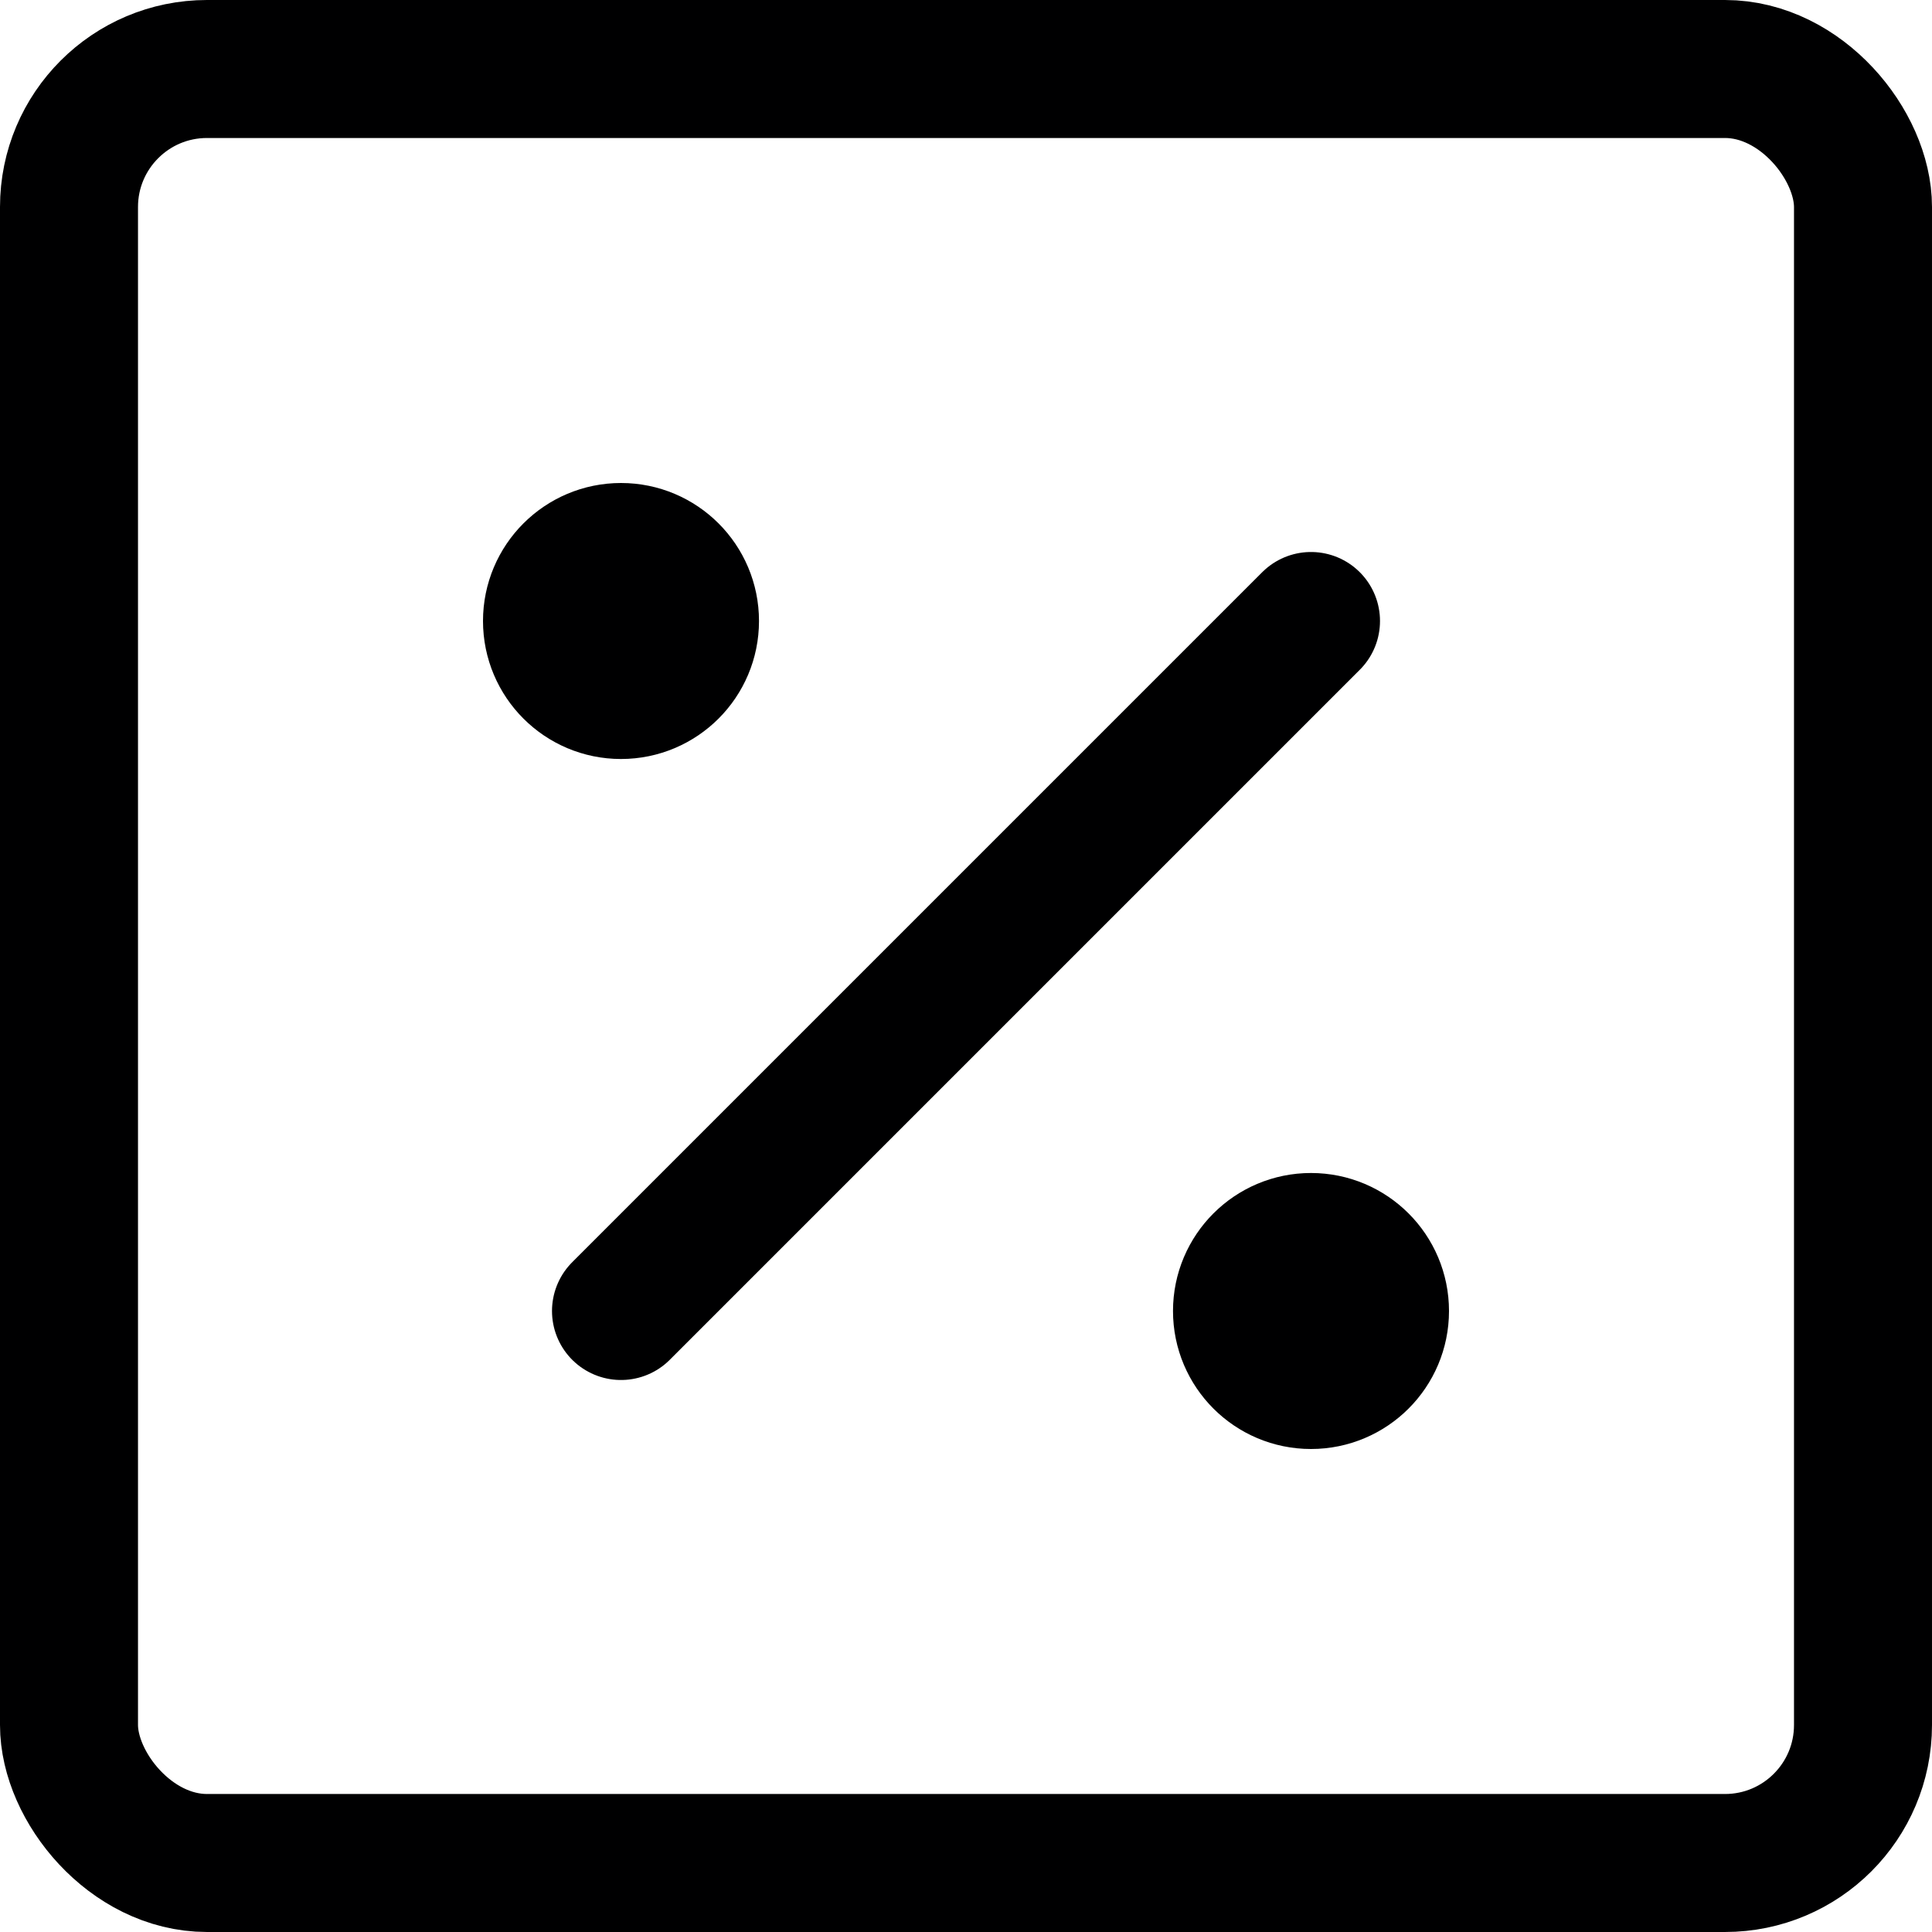 <svg xmlns="http://www.w3.org/2000/svg" viewBox="0 0 14 14">
  <g>
    <line x1="4.5" y1="9.5" x2="9.5" y2="4.5" style="fill: none;stroke: #000001;stroke-linecap: round;stroke-linejoin: round"/>
    <circle cx="4.5" cy="4.5" r="0.5" style="fill: none;stroke: #000001;stroke-linecap: round;stroke-linejoin: round"/>
    <circle cx="9.5" cy="9.5" r="0.5" style="fill: none;stroke: #000001;stroke-linecap: round;stroke-linejoin: round"/>
    <rect x="0.5" y="0.5" width="13" height="13" rx="1" style="fill: none;stroke: #000001;stroke-linecap: round;stroke-linejoin: round"/>
  </g>
</svg>
